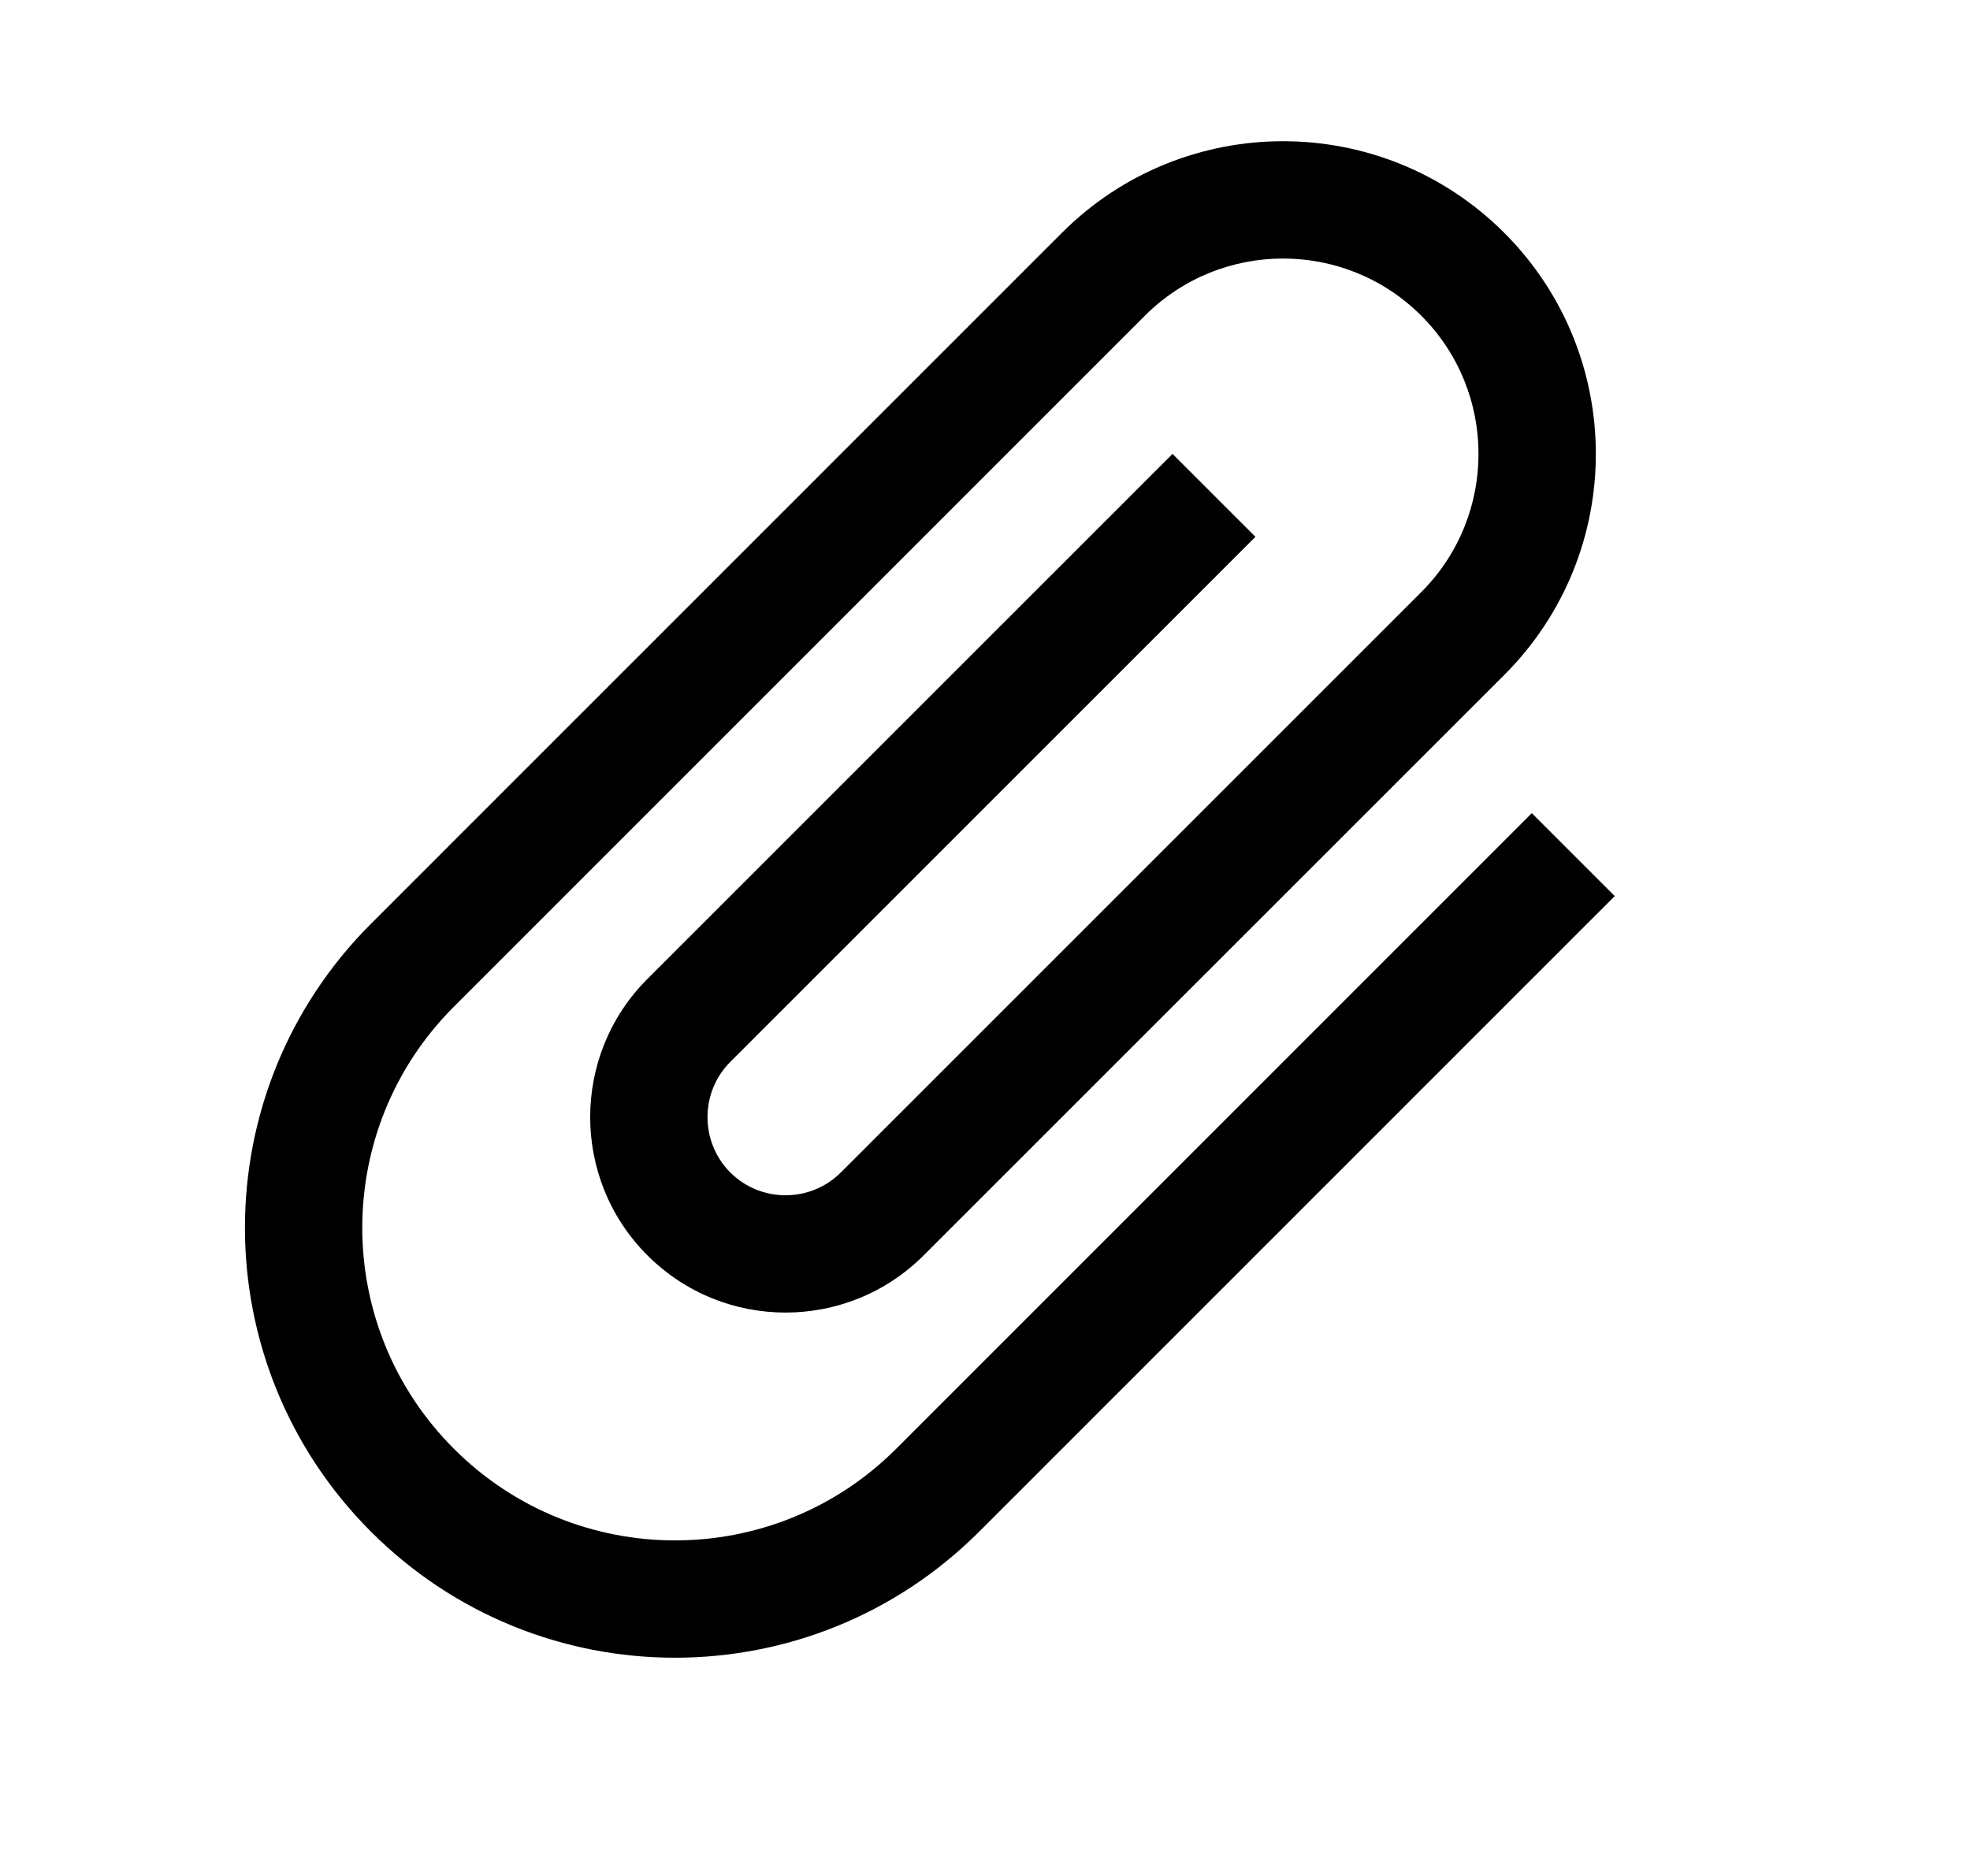 <svg width="21" height="20" viewBox="0 0 21 20" fill="none" xmlns="http://www.w3.org/2000/svg">
<path d="M16.329 8.669L9.553 15.446C8.25 16.748 6.141 16.748 4.839 15.446C3.536 14.144 3.536 12.034 4.839 10.732L12.204 3.366C13.018 2.553 14.338 2.553 15.151 3.366C15.964 4.179 15.964 5.499 15.151 6.312L8.963 12.5C8.639 12.824 8.109 12.824 7.785 12.5C7.461 12.175 7.461 11.645 7.785 11.321L13.383 5.723L12.499 4.839L6.901 10.437C6.088 11.25 6.088 12.57 6.901 13.383C7.714 14.197 9.034 14.197 9.847 13.383L16.035 7.196C17.337 5.894 17.337 3.785 16.035 2.482C14.732 1.18 12.623 1.18 11.32 2.482L3.955 9.848C2.163 11.639 2.163 14.538 3.955 16.33C5.746 18.121 8.645 18.121 10.437 16.33L17.213 9.553L16.329 8.669Z" fill="black"/>
</svg>
